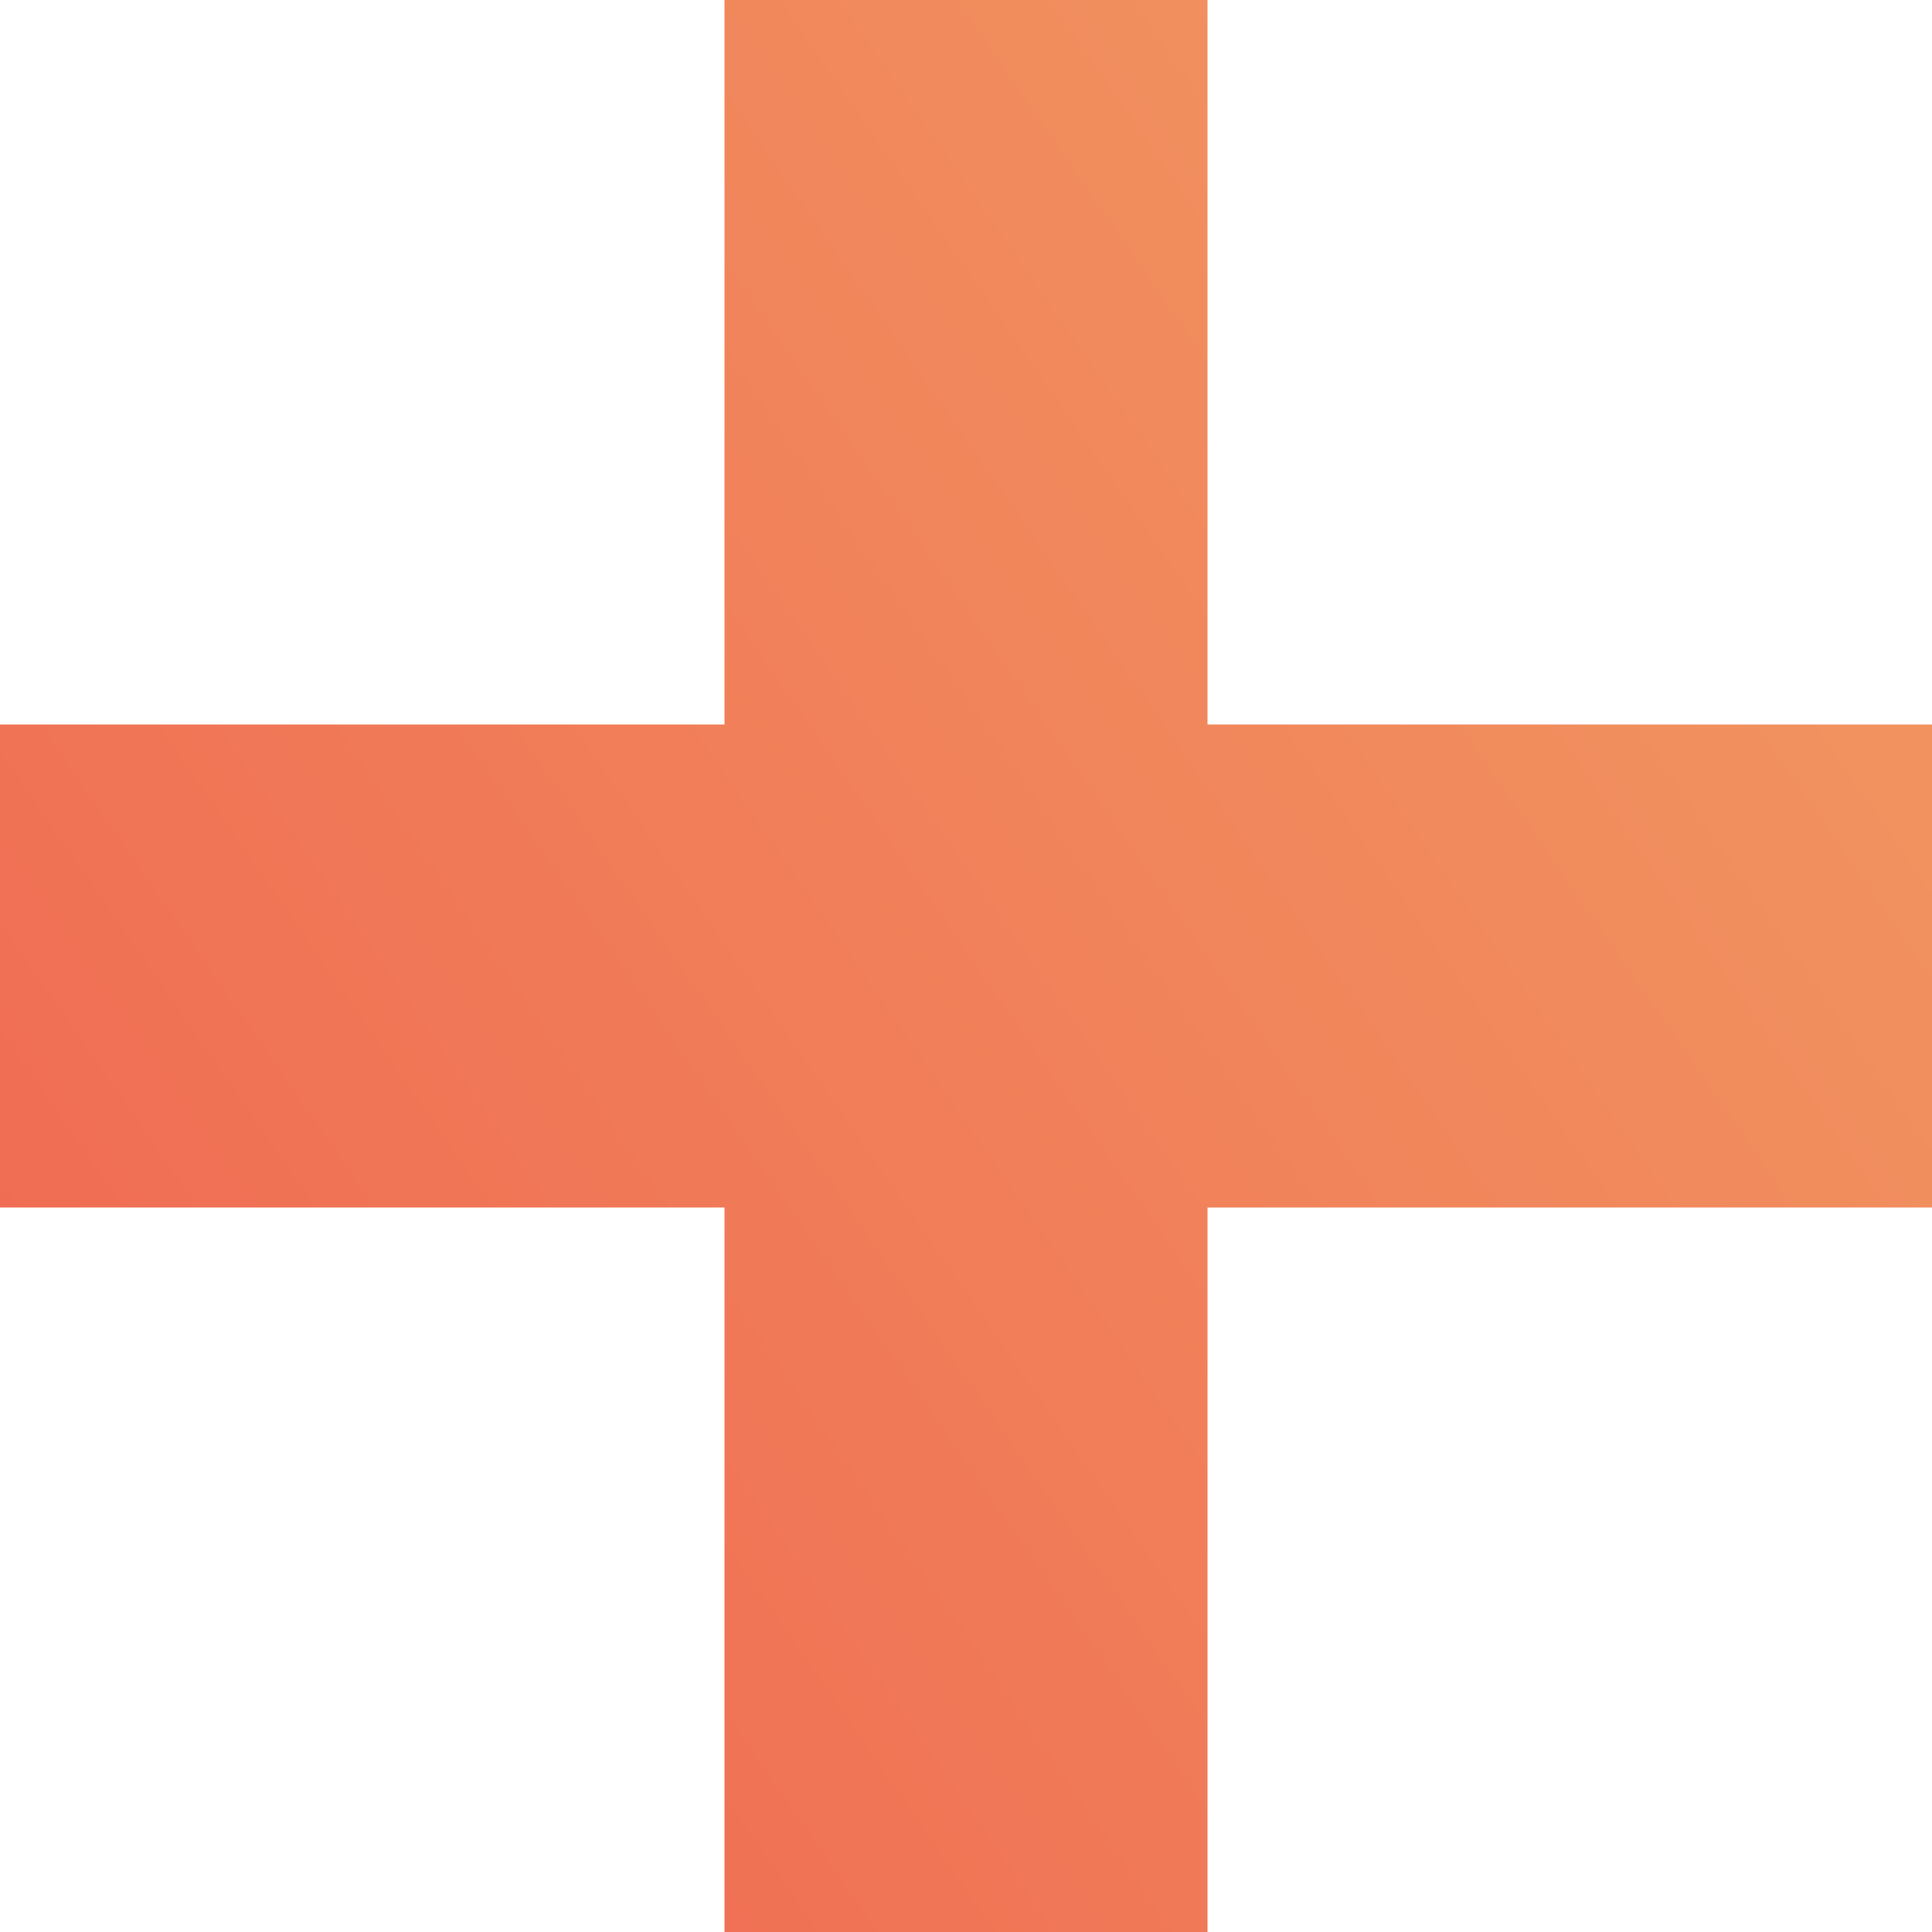 <svg width="20" height="20" viewBox="0 0 20 20" fill="none" xmlns="http://www.w3.org/2000/svg">
<path d="M0 10H20M10 20L10 0" stroke="url(#paint0_linear)" stroke-width="5"/>
<defs>
<linearGradient id="paint0_linear" x1="0.726" y1="27.791" x2="26.754" y2="9.739" gradientUnits="userSpaceOnUse">
<stop stop-color="#EF5D4F"/>
<stop offset="1" stop-color="#F29C62"/>
</linearGradient>
</defs>
</svg>
